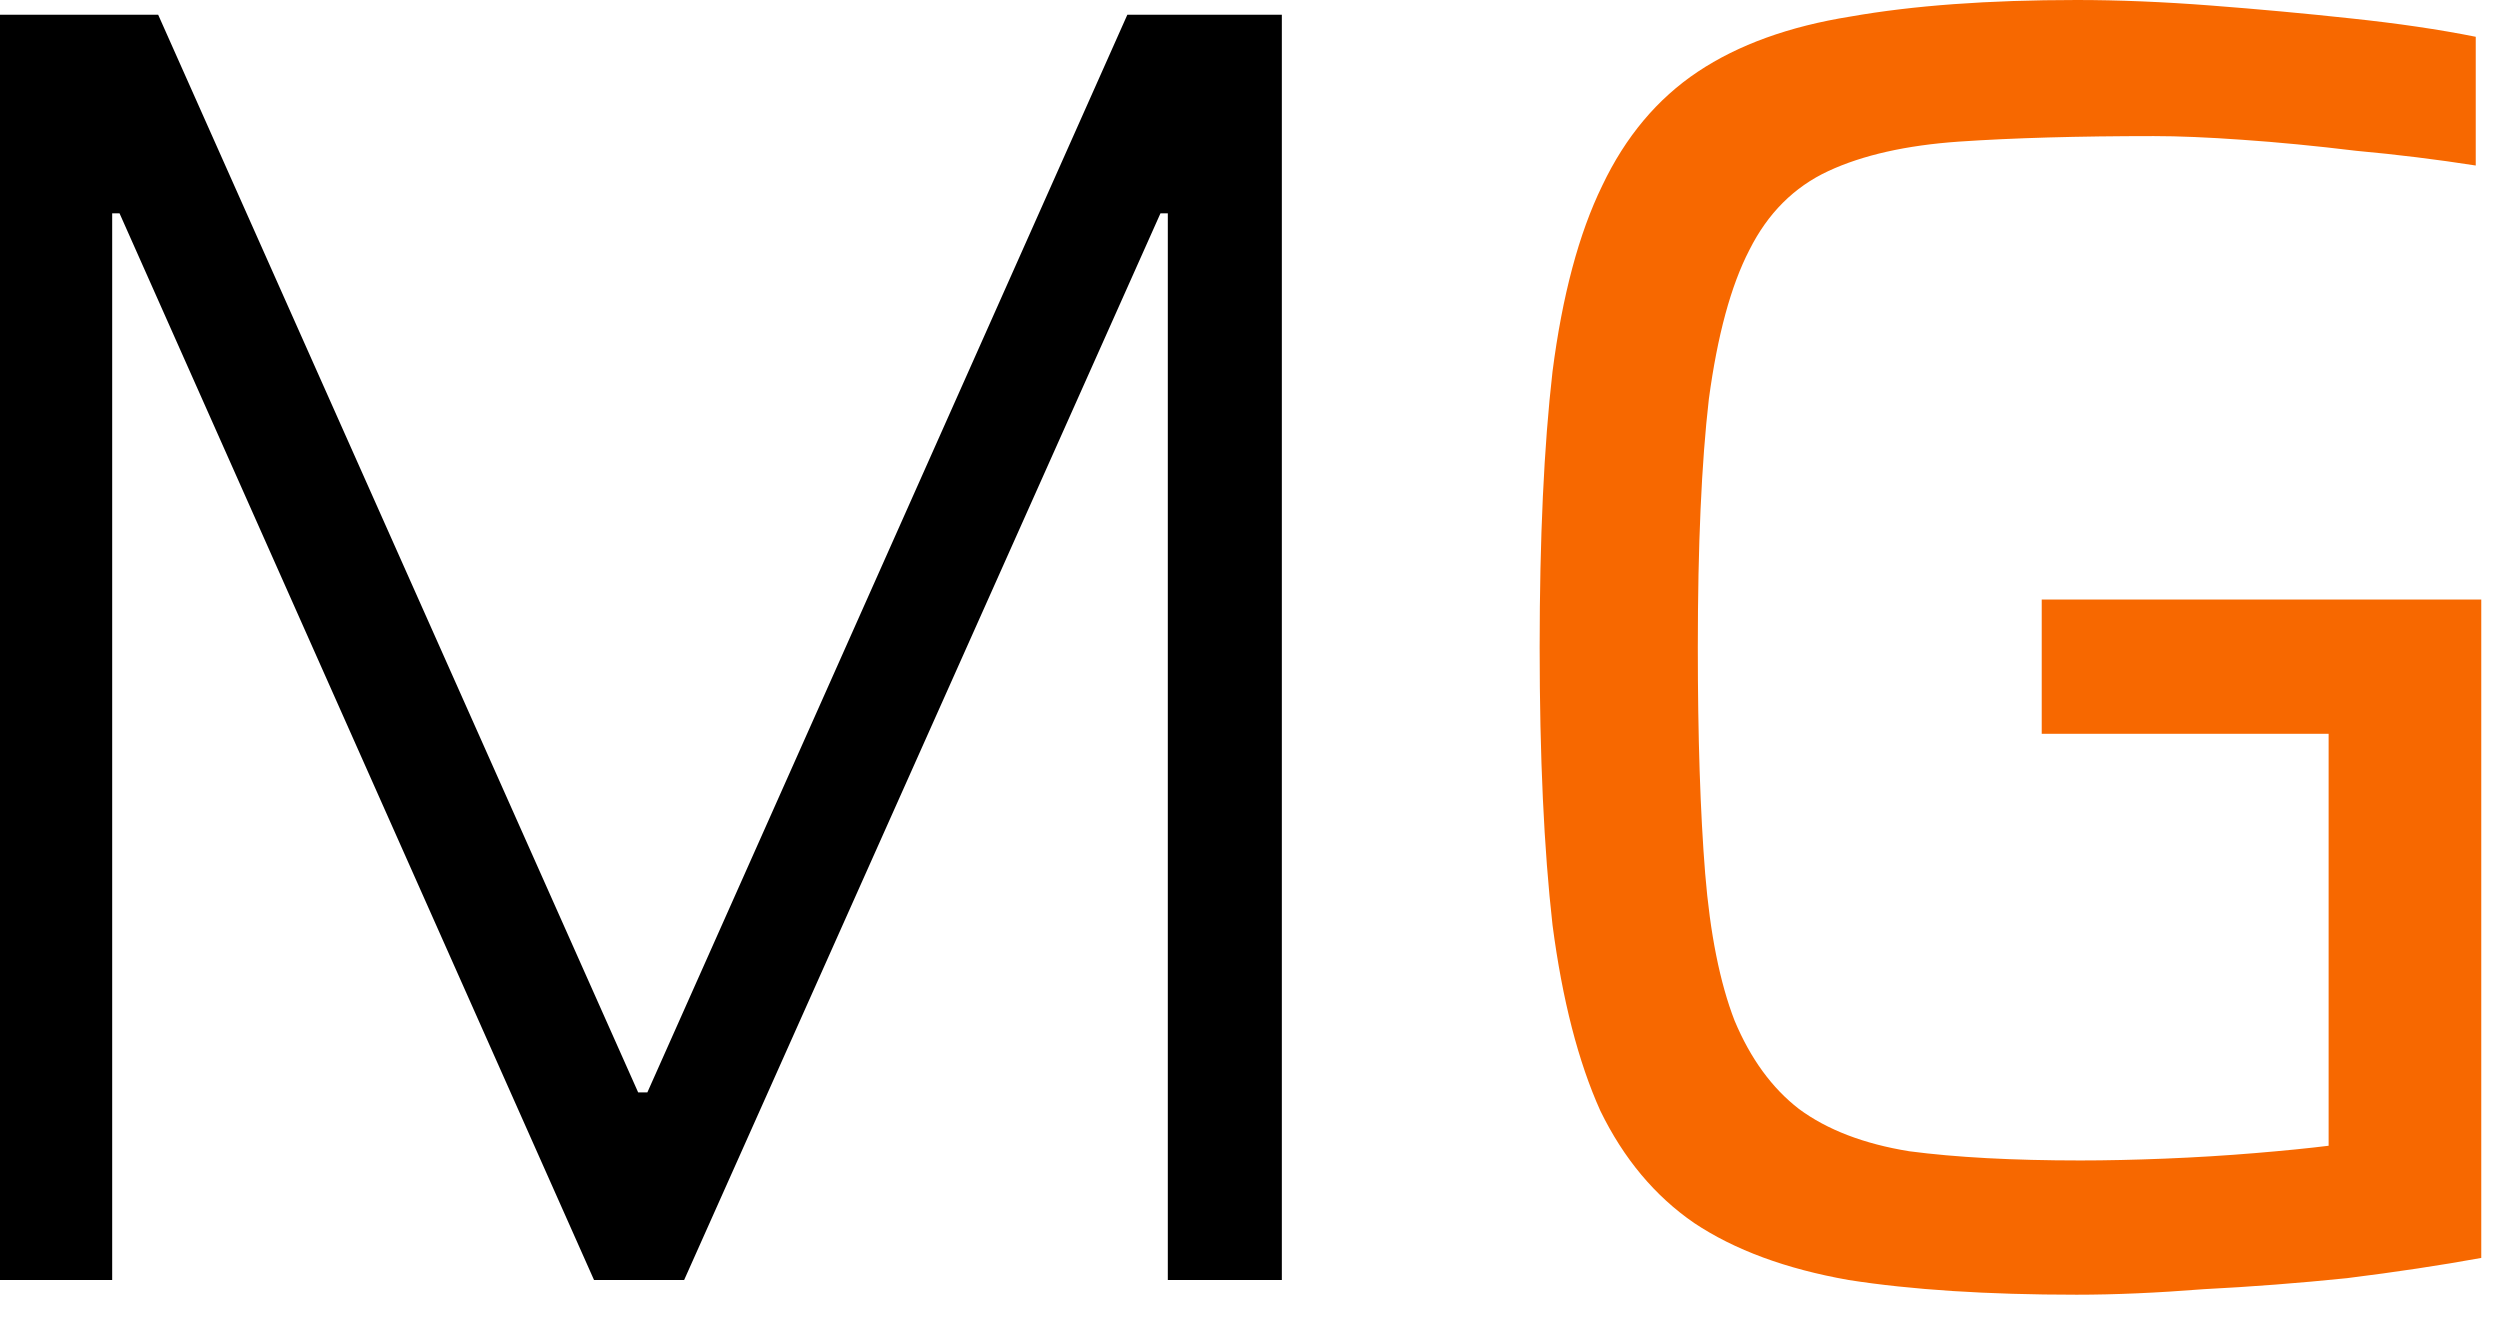 <svg width="87" height="46" viewBox="0 0 87 46" fill="none" xmlns="http://www.w3.org/2000/svg">
<path d="M0 44.544V0.512H5.504L22.208 38.016H22.528L39.232 0.512H44.608V44.544H40.64V7.424H40.384L23.808 44.544H20.672L4.16 7.424H3.904V44.544H0Z" fill="black"/>
<path d="M72.268 45.056C69.153 45.056 66.508 44.885 64.332 44.544C62.156 44.16 60.364 43.499 58.956 42.56C57.591 41.621 56.503 40.32 55.692 38.656C54.924 36.949 54.369 34.795 54.028 32.192C53.729 29.547 53.58 26.325 53.58 22.528C53.58 18.731 53.729 15.531 54.028 12.928C54.369 10.283 54.945 8.128 55.756 6.464C56.567 4.757 57.676 3.435 59.084 2.496C60.492 1.557 62.263 0.917 64.396 0.576C66.572 0.192 69.196 0 72.268 0C73.719 0 75.276 0.064 76.94 0.192C78.604 0.32 80.225 0.469 81.804 0.64C83.425 0.811 84.876 1.024 86.156 1.28V5.76C84.791 5.547 83.404 5.376 81.996 5.248C80.588 5.077 79.265 4.949 78.028 4.864C76.833 4.779 75.809 4.736 74.956 4.736C72.311 4.736 70.049 4.8 68.172 4.928C66.337 5.056 64.823 5.397 63.628 5.952C62.433 6.507 61.516 7.424 60.876 8.704C60.236 9.941 59.767 11.669 59.468 13.888C59.212 16.107 59.084 18.987 59.084 22.528C59.084 25.643 59.169 28.267 59.34 30.4C59.511 32.491 59.852 34.197 60.364 35.52C60.919 36.843 61.665 37.867 62.604 38.592C63.585 39.317 64.865 39.808 66.444 40.064C68.065 40.277 70.049 40.384 72.396 40.384C73.292 40.384 74.273 40.363 75.34 40.32C76.407 40.277 77.452 40.213 78.476 40.128C79.5 40.043 80.353 39.957 81.036 39.872V25.536H71.052V20.864H86.348V43.776C84.94 44.032 83.383 44.267 81.676 44.48C80.012 44.651 78.348 44.779 76.684 44.864C75.063 44.992 73.591 45.056 72.268 45.056Z" fill="#F76800"/>
</svg>
